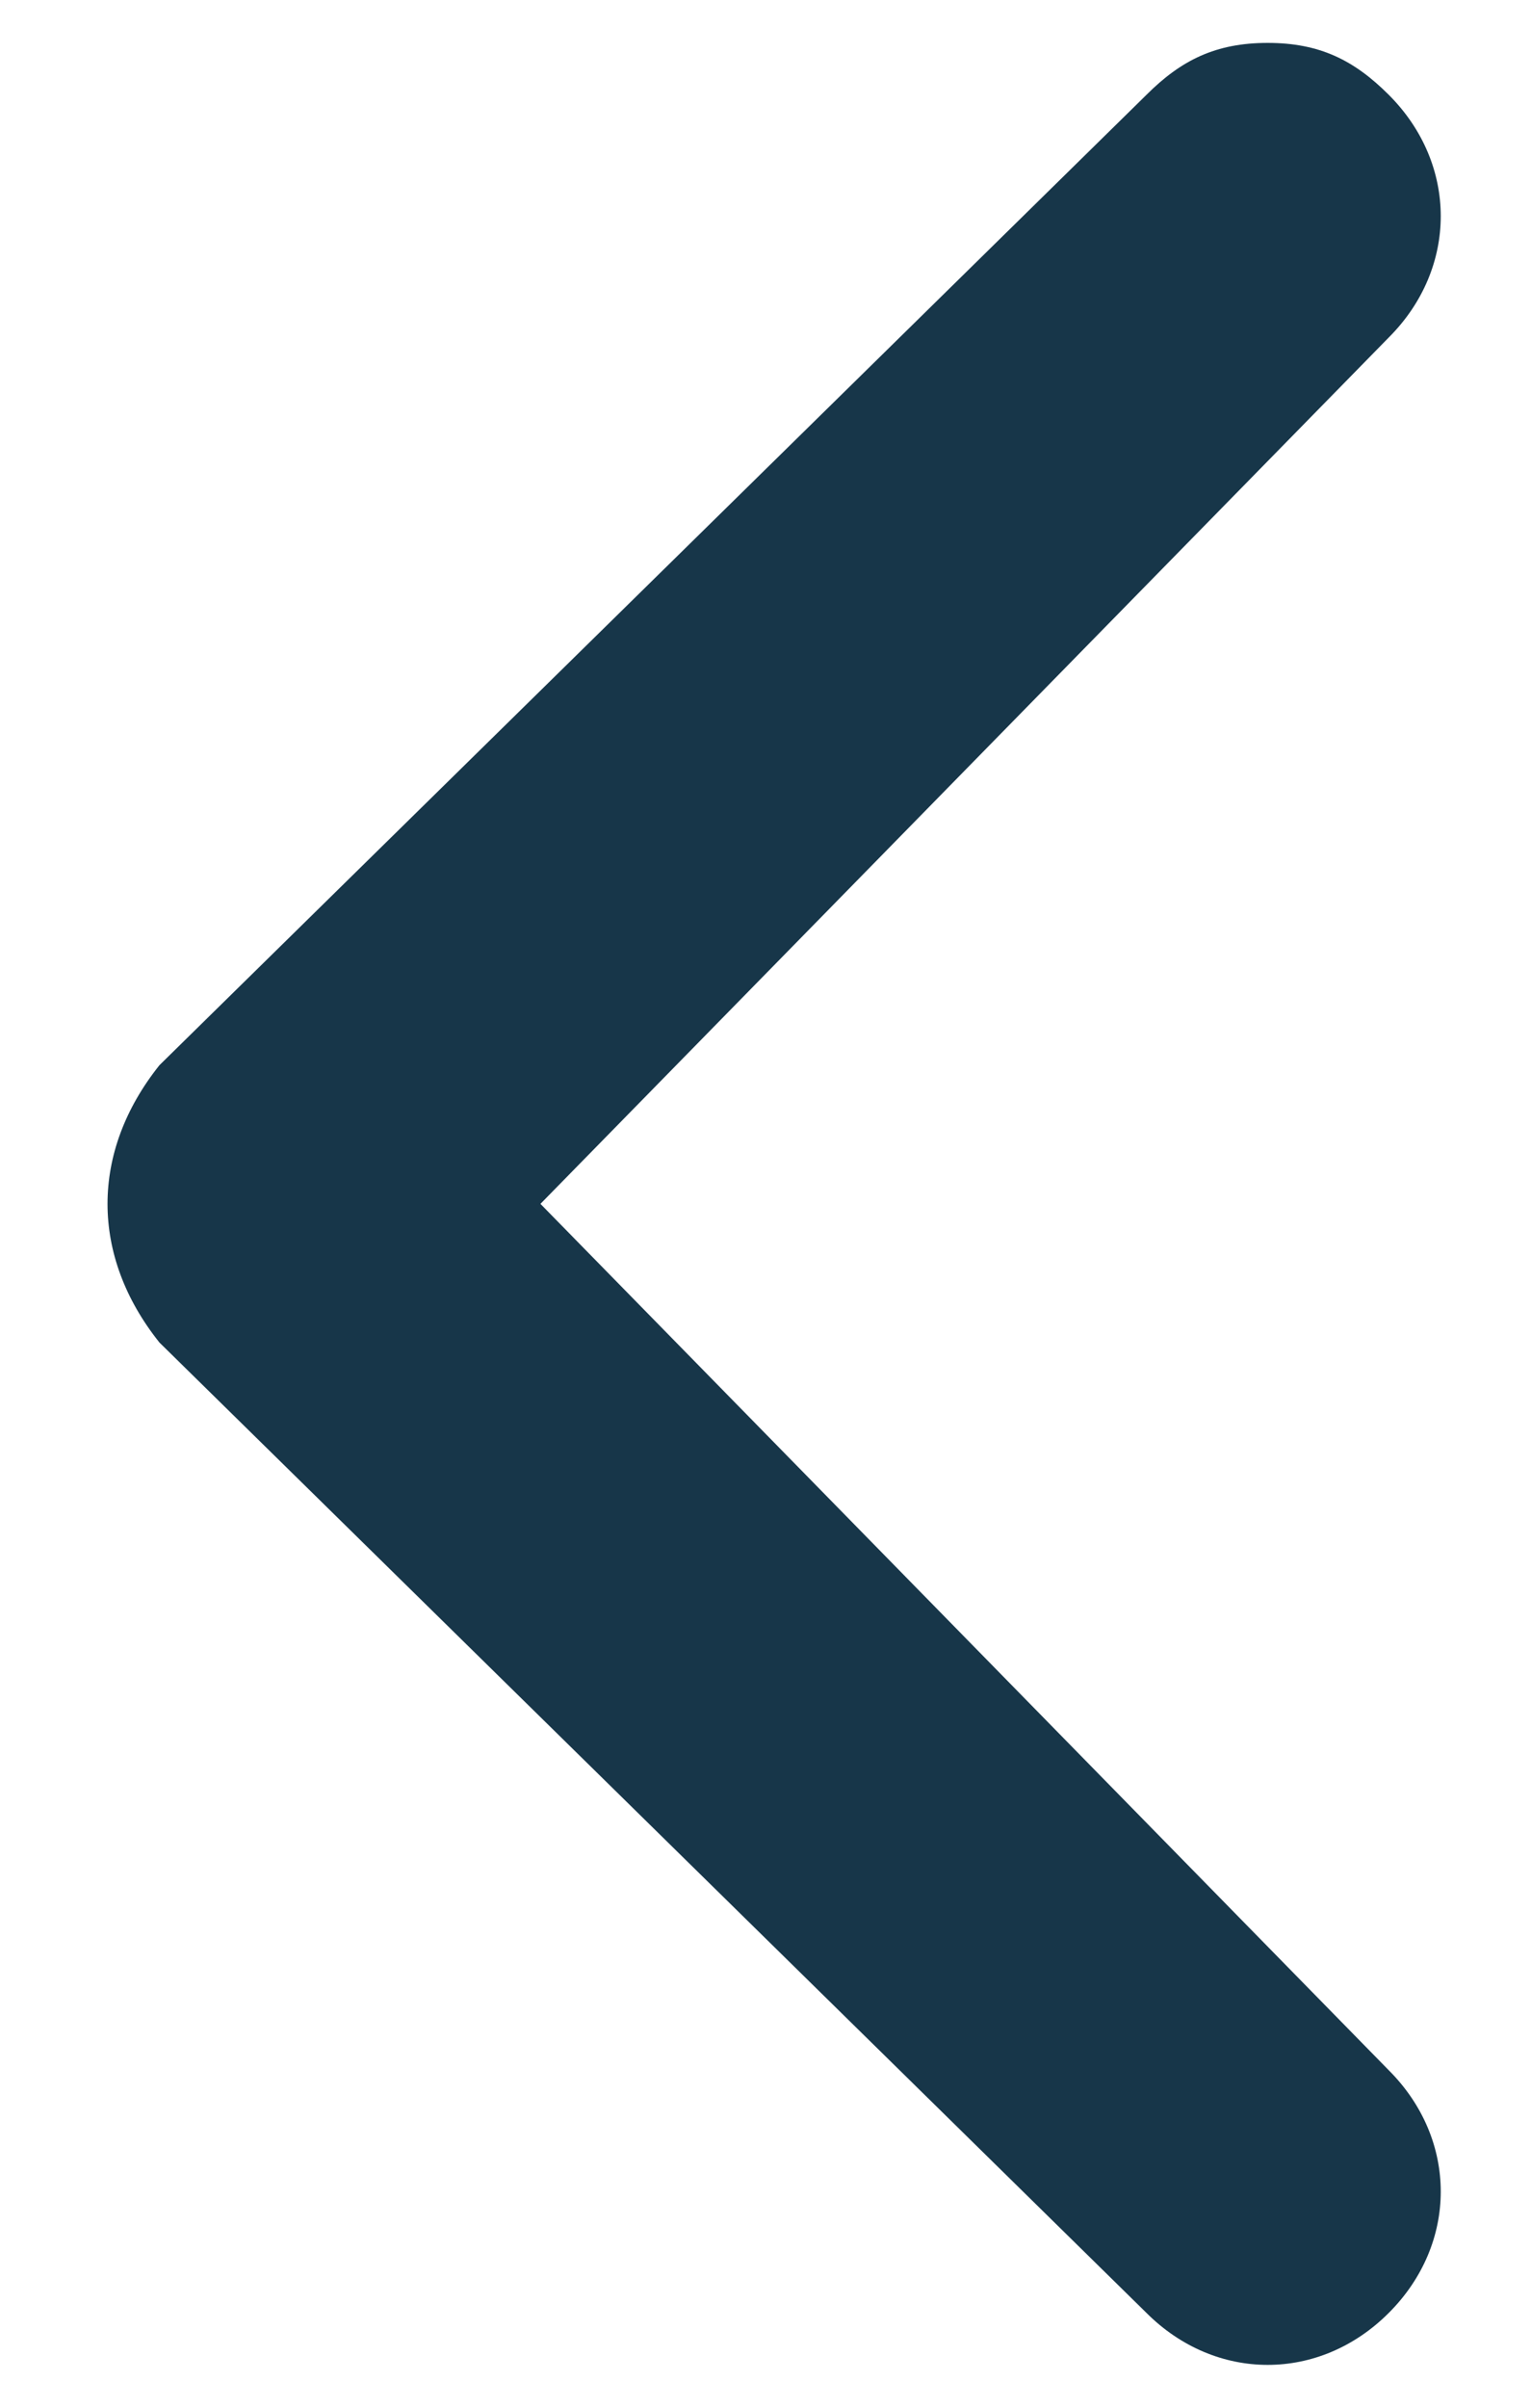 <svg width="14" height="22" viewBox="0 0 14 22" fill="none" xmlns="http://www.w3.org/2000/svg">
<path d="M1.458 12.267L10.483 21.133C11.117 21.767 12.067 21.767 12.7 21.133C13.333 20.5 13.333 19.55 12.7 18.917L4.942 11L12.7 3.083C13.333 2.45 13.333 1.5 12.7 0.867C12.383 0.55 12.067 0.392 11.592 0.392C11.117 0.392 10.8 0.55 10.483 0.867L1.458 9.733C0.825 10.525 0.825 11.475 1.458 12.267C1.458 12.108 1.458 12.108 1.458 12.267Z" fill="#173649"/>
</svg>
